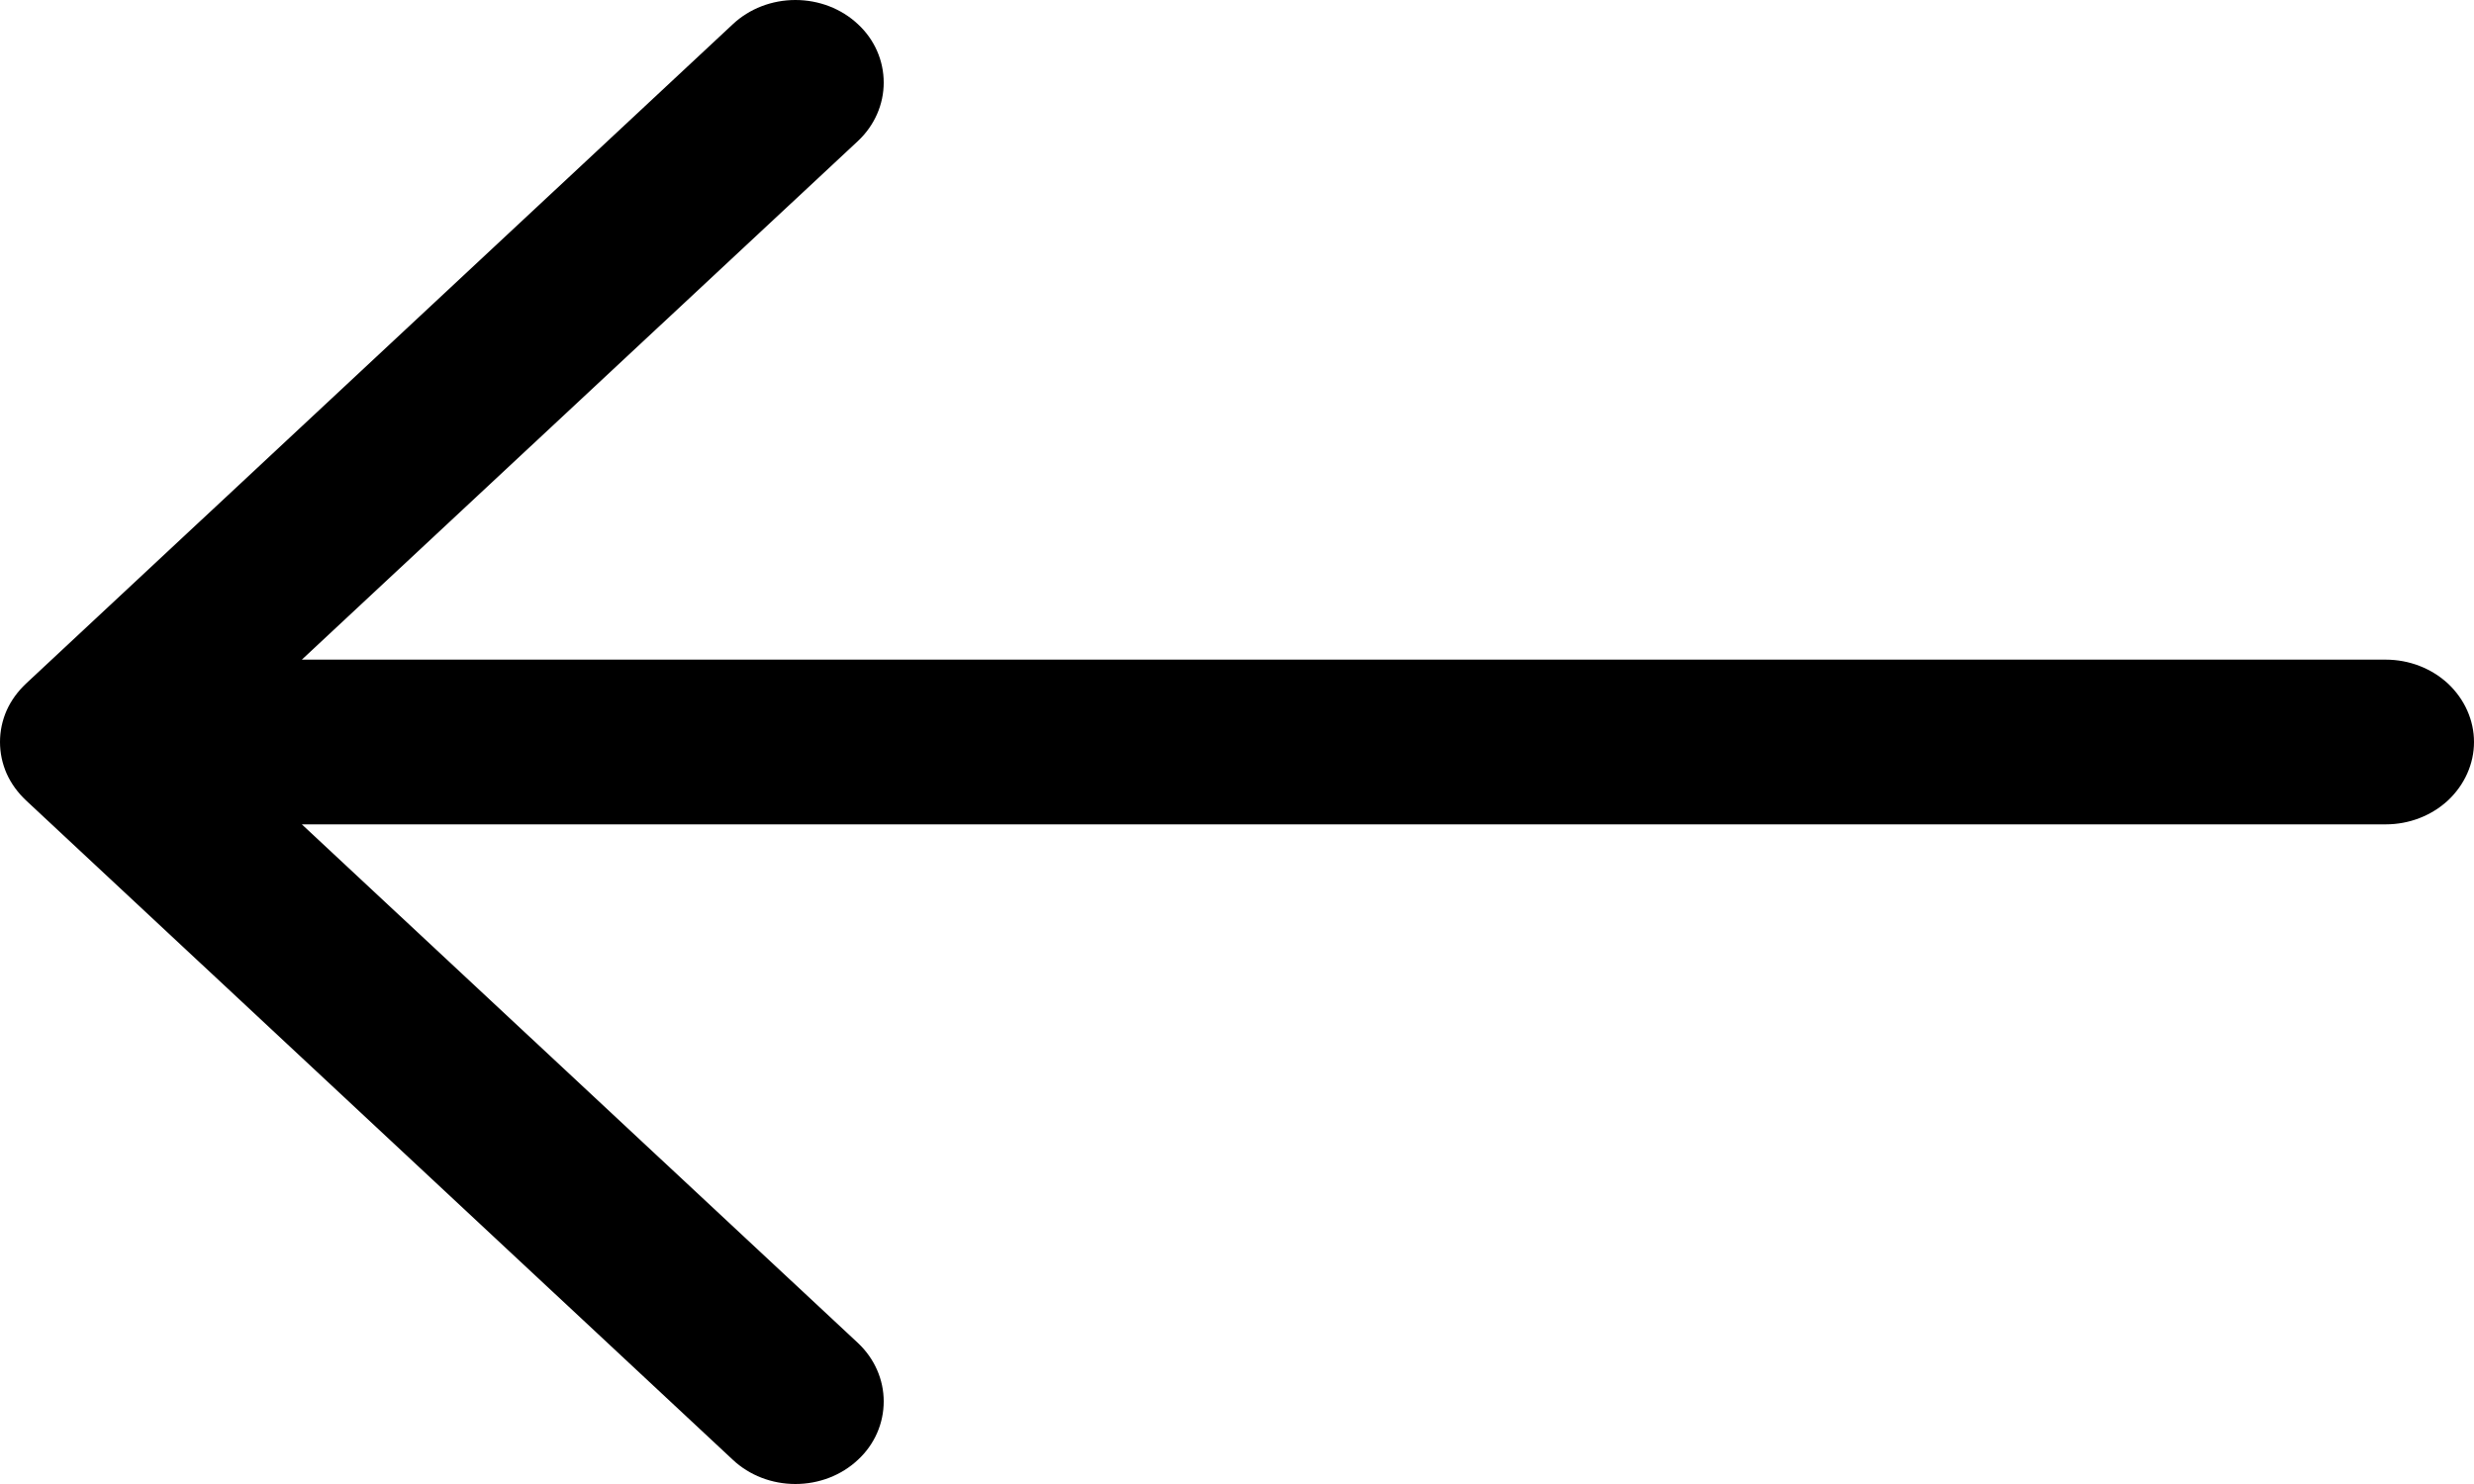<svg width="10" height="6" viewBox="0 0 10 6" fill="none" xmlns="http://www.w3.org/2000/svg">
<path fill-rule="evenodd" clip-rule="evenodd" d="M10 3C10 3.088 9.962 3.173 9.895 3.236C9.828 3.298 9.738 3.333 9.643 3.333L1.22 3.333L3.468 5.43C3.535 5.493 3.572 5.578 3.572 5.666C3.572 5.755 3.535 5.84 3.468 5.902C3.401 5.965 3.31 6 3.215 6C3.12 6 3.029 5.965 2.962 5.902L0.105 3.236C0.072 3.205 0.045 3.168 0.027 3.128C0.009 3.087 -1.3305e-07 3.044 -1.31134e-07 3C-1.29218e-07 2.956 0.009 2.913 0.027 2.872C0.045 2.832 0.072 2.795 0.105 2.764L2.962 0.098C3.029 0.035 3.12 -3.02825e-07 3.215 -2.96594e-07C3.31 -2.90363e-07 3.401 0.035 3.468 0.098C3.535 0.16 3.572 0.245 3.572 0.334C3.572 0.422 3.535 0.507 3.468 0.57L1.22 2.667L9.643 2.667C9.738 2.667 9.828 2.702 9.895 2.764C9.962 2.827 10 2.912 10 3Z" fill="black"/>
</svg>
